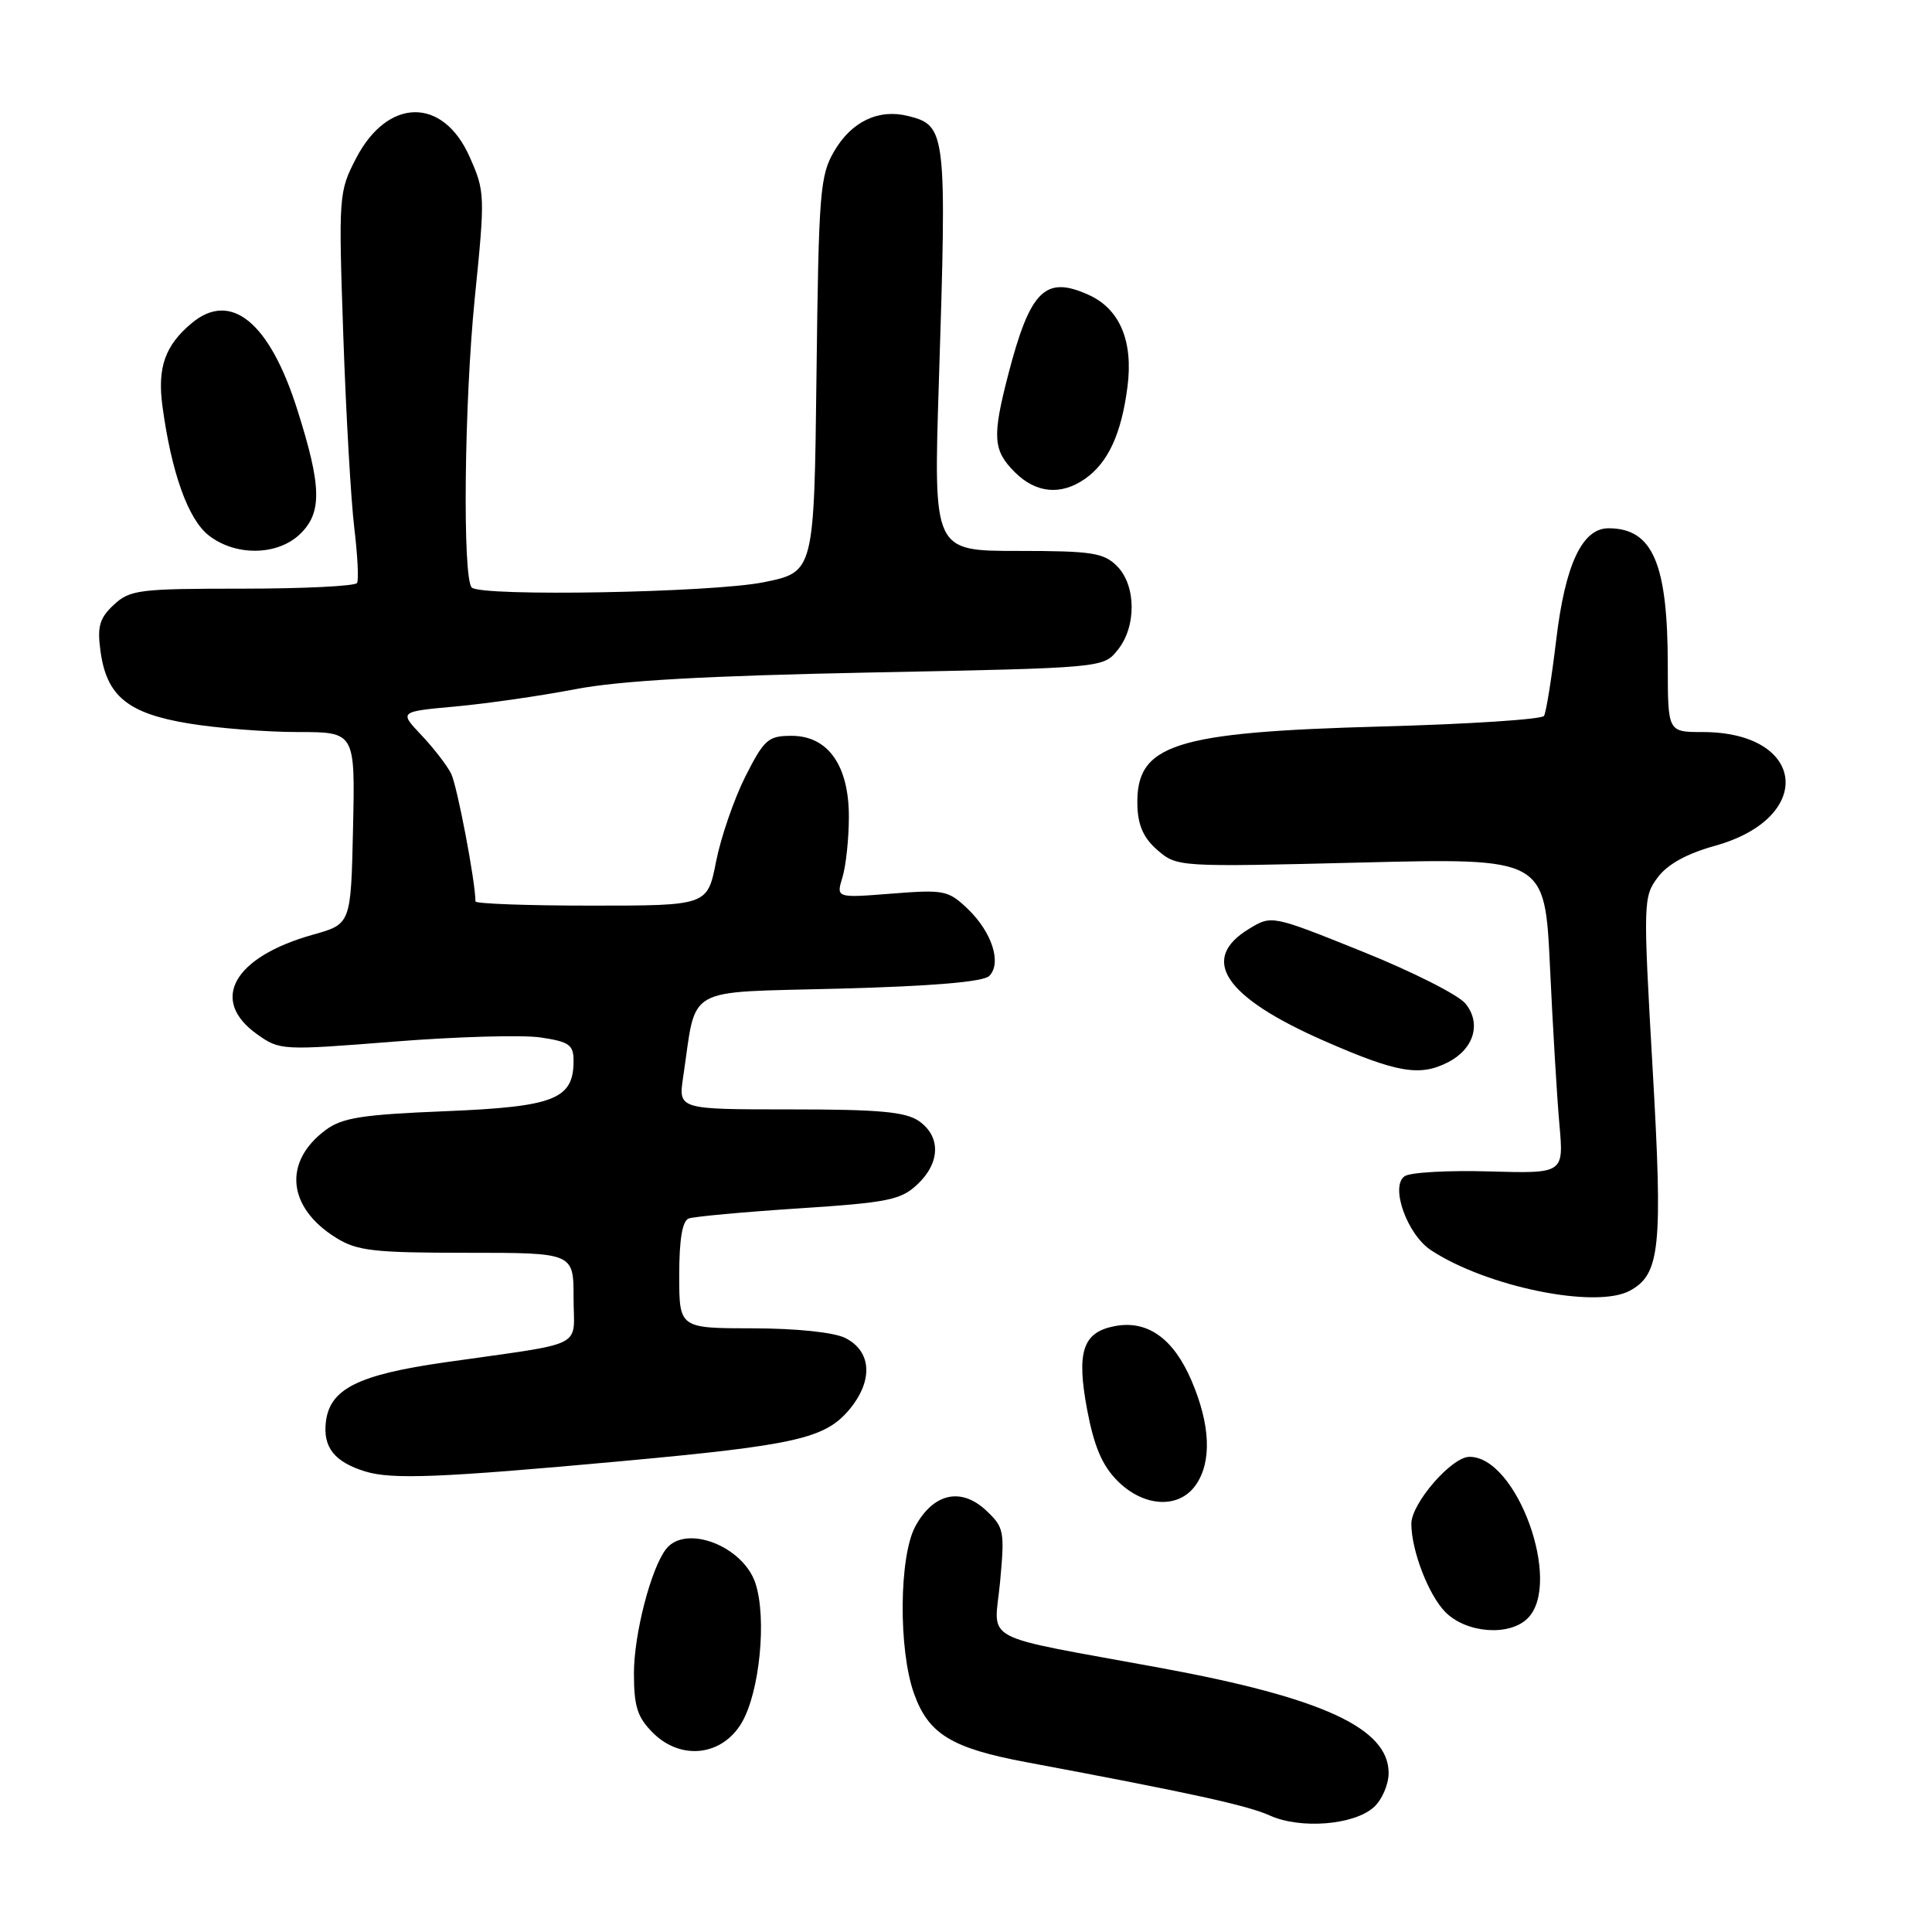 <?xml version="1.0" encoding="UTF-8" standalone="no"?>
<!DOCTYPE svg PUBLIC "-//W3C//DTD SVG 1.1//EN" "http://www.w3.org/Graphics/SVG/1.1/DTD/svg11.dtd" >
<svg xmlns="http://www.w3.org/2000/svg" xmlns:xlink="http://www.w3.org/1999/xlink" version="1.1" viewBox="0 0 256 256">
 <g >
 <path fill="currentColor"
d=" M 182.04 239.46 C 183.12 238.49 184.00 236.45 184.00 234.93 C 184.00 229.00 175.25 224.96 153.80 221.01 C 129.33 216.51 131.75 217.80 132.51 209.66 C 133.14 202.87 133.05 202.38 130.65 200.13 C 127.33 197.03 123.67 197.86 121.28 202.26 C 119.13 206.24 119.03 218.59 121.11 224.40 C 123.02 229.77 126.09 231.65 136.00 233.50 C 157.89 237.60 165.28 239.22 168.27 240.57 C 172.32 242.40 179.43 241.83 182.04 239.46 Z  M 98.30 228.24 C 100.67 224.16 101.62 214.42 100.10 209.79 C 98.46 204.85 90.87 201.93 88.26 205.25 C 86.26 207.81 84.00 216.53 84.00 221.72 C 84.00 226.12 84.45 227.54 86.51 229.60 C 90.23 233.32 95.71 232.68 98.30 228.24 Z  M 202.43 214.43 C 207.08 209.77 200.98 192.93 194.68 193.04 C 192.31 193.08 187.00 199.23 187.01 201.91 C 187.02 205.48 189.31 211.40 191.54 213.63 C 194.33 216.42 200.02 216.84 202.43 214.43 Z  M 158.44 196.78 C 160.60 193.70 160.39 188.78 157.86 182.89 C 155.46 177.32 152.02 174.89 147.70 175.72 C 143.46 176.53 142.61 179.12 144.06 186.84 C 144.98 191.69 146.06 194.21 148.08 196.23 C 151.57 199.72 156.21 199.96 158.44 196.78 Z  M 82.50 193.60 C 105.43 191.49 109.30 190.61 112.52 186.80 C 115.73 182.97 115.52 179.06 112.00 177.29 C 110.51 176.54 105.56 176.02 99.75 176.01 C 90.00 176.00 90.00 176.00 90.00 168.97 C 90.00 164.26 90.41 161.78 91.25 161.46 C 91.94 161.20 98.48 160.60 105.80 160.12 C 117.65 159.35 119.37 159.00 121.55 156.95 C 124.60 154.09 124.69 150.60 121.78 148.56 C 120.01 147.32 116.53 147.00 104.72 147.00 C 89.88 147.00 89.88 147.00 90.52 142.73 C 92.36 130.42 90.34 131.56 111.24 131.00 C 123.60 130.67 130.30 130.10 131.08 129.32 C 132.77 127.63 131.44 123.51 128.24 120.44 C 125.65 117.97 125.10 117.86 118.14 118.41 C 110.79 118.99 110.79 118.99 111.63 116.25 C 112.09 114.74 112.47 111.17 112.48 108.32 C 112.51 101.45 109.73 97.50 104.89 97.50 C 101.79 97.50 101.26 97.97 98.77 102.88 C 97.28 105.84 95.53 110.90 94.89 114.13 C 93.74 120.00 93.74 120.00 78.37 120.00 C 69.92 120.00 63.00 119.75 63.00 119.44 C 63.00 116.83 60.57 104.08 59.77 102.50 C 59.22 101.40 57.44 99.10 55.82 97.39 C 52.89 94.29 52.89 94.29 60.38 93.61 C 64.51 93.23 71.62 92.21 76.19 91.33 C 82.10 90.19 93.43 89.55 115.34 89.11 C 146.18 88.50 146.18 88.50 148.09 86.14 C 150.61 83.03 150.56 77.56 148.00 75.00 C 146.24 73.24 144.67 73.00 134.84 73.00 C 123.69 73.00 123.69 73.00 124.40 50.75 C 125.47 17.37 125.38 16.64 120.33 15.37 C 116.43 14.39 112.85 16.09 110.55 20.01 C 108.65 23.25 108.48 25.39 108.19 49.65 C 107.88 75.80 107.88 75.80 101.19 77.15 C 94.37 78.53 63.75 79.08 62.51 77.85 C 61.27 76.60 61.51 53.43 62.91 39.50 C 64.29 25.87 64.27 25.37 62.23 20.79 C 58.70 12.81 51.36 12.91 47.17 21.00 C 44.89 25.40 44.85 25.91 45.49 44.50 C 45.85 54.95 46.51 66.42 46.95 70.00 C 47.38 73.58 47.55 76.84 47.31 77.25 C 47.08 77.66 40.24 78.00 32.13 78.00 C 18.43 78.00 17.21 78.15 15.08 80.14 C 13.19 81.90 12.87 83.00 13.31 86.24 C 14.11 92.22 16.91 94.53 24.99 95.86 C 28.78 96.49 35.30 97.00 39.47 97.00 C 47.06 97.00 47.06 97.00 46.78 109.72 C 46.50 122.44 46.50 122.44 41.50 123.84 C 30.94 126.80 27.71 132.52 34.06 137.04 C 37.07 139.18 37.35 139.20 52.20 138.02 C 60.50 137.36 69.25 137.11 71.64 137.47 C 75.42 138.03 76.00 138.45 76.00 140.56 C 76.00 145.66 73.47 146.65 59.04 147.24 C 47.96 147.69 45.34 148.10 43.14 149.74 C 37.47 153.96 38.08 160.03 44.56 164.03 C 47.32 165.75 49.56 166.00 61.87 166.00 C 76.00 166.00 76.00 166.00 76.00 171.95 C 76.00 178.80 78.02 177.79 59.00 180.51 C 47.43 182.16 43.70 184.03 43.18 188.41 C 42.78 191.77 44.32 193.72 48.38 194.97 C 51.93 196.07 58.36 195.81 82.50 193.60 Z  M 215.93 171.04 C 219.99 168.87 220.35 165.36 218.97 141.42 C 217.72 119.53 217.74 118.83 219.65 116.27 C 220.95 114.52 223.51 113.11 227.25 112.07 C 240.58 108.36 239.33 97.00 225.60 97.00 C 221.00 97.00 221.00 97.00 220.99 88.25 C 220.99 74.63 218.99 70.00 213.13 70.00 C 209.65 70.00 207.40 74.79 206.21 84.76 C 205.60 89.86 204.87 94.40 204.59 94.86 C 204.30 95.32 194.67 95.95 183.18 96.26 C 155.40 97.02 150.48 98.61 150.71 106.77 C 150.79 109.40 151.55 111.08 153.40 112.67 C 155.97 114.88 156.19 114.89 180.35 114.29 C 204.70 113.69 204.70 113.69 205.38 128.10 C 205.75 136.02 206.31 145.43 206.63 149.00 C 207.21 155.50 207.21 155.50 197.36 155.22 C 191.93 155.06 186.88 155.34 186.13 155.85 C 184.16 157.17 186.45 163.59 189.63 165.67 C 197.02 170.52 211.41 173.45 215.93 171.04 Z  M 191.90 140.74 C 195.31 138.98 196.31 135.60 194.19 132.99 C 193.26 131.83 187.09 128.72 180.49 126.07 C 168.50 121.25 168.50 121.25 165.50 123.08 C 158.86 127.11 162.24 132.13 175.50 137.94 C 185.16 142.17 188.14 142.67 191.90 140.74 Z  M 39.69 70.83 C 42.71 67.98 42.65 64.51 39.38 54.24 C 35.71 42.67 30.58 38.49 25.40 42.82 C 21.87 45.77 20.84 48.69 21.52 53.79 C 22.71 62.61 24.92 68.79 27.64 70.93 C 31.16 73.70 36.68 73.65 39.69 70.83 Z  M 143.78 63.44 C 146.84 61.30 148.60 57.47 149.40 51.22 C 150.17 45.20 148.38 40.95 144.29 39.09 C 138.50 36.45 136.50 38.43 133.58 49.69 C 131.46 57.89 131.58 59.67 134.45 62.55 C 137.27 65.37 140.58 65.68 143.78 63.44 Z "/>
</g>
</svg>